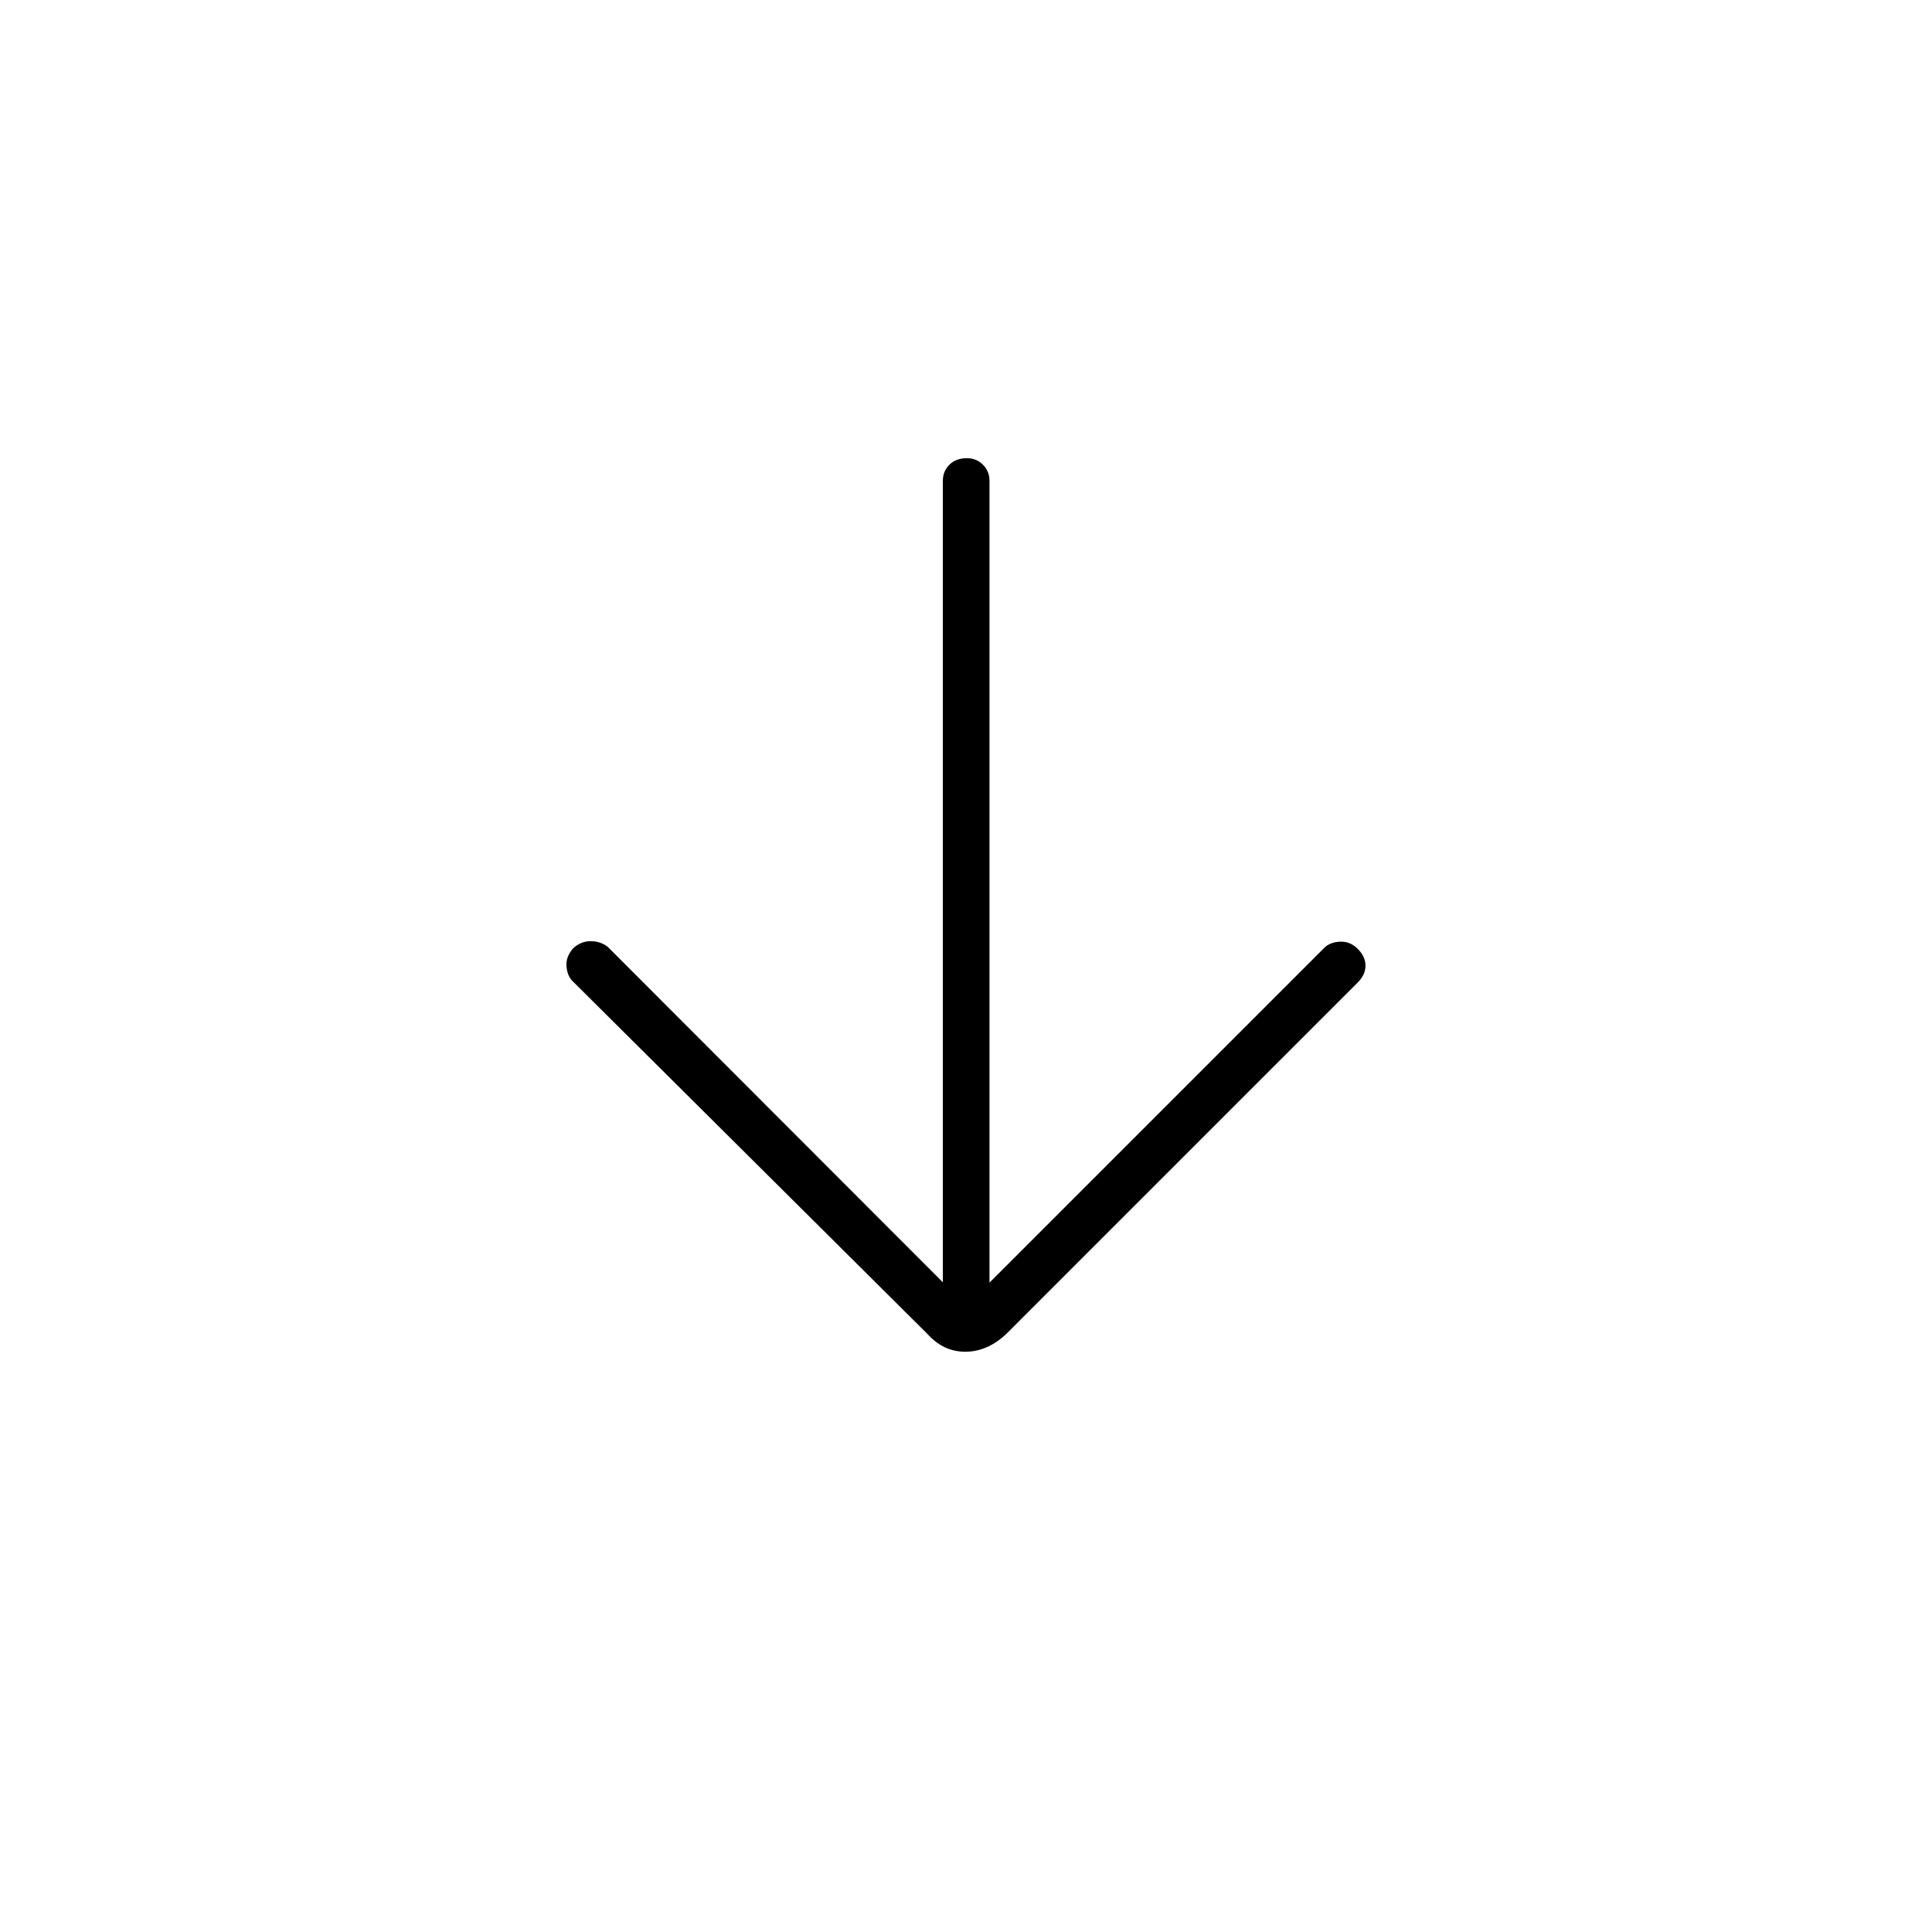 <svg xmlns="http://www.w3.org/2000/svg" height="40" viewBox="0 -960 960 960" width="40"><path d="M468.5-322.833v-398.334q0-4.666 3.25-7.916t8.75-3.25q4.667 0 7.917 3.25t3.25 7.916v398.501L658-489q2.833-2.833 7.833-3.083t8.834 3.583q3.833 3.833 3.833 8.333t-3.833 8.334L499.833-297q-9.333 8.667-20.166 8.667-10.834 0-18.667-8.667L284.833-472.167q-2.833-2.5-3.333-7.416-.5-4.917 3.333-9.25 3.834-3.5 8.667-3.5t8.5 2.833l166.5 166.667Z"/></svg>
